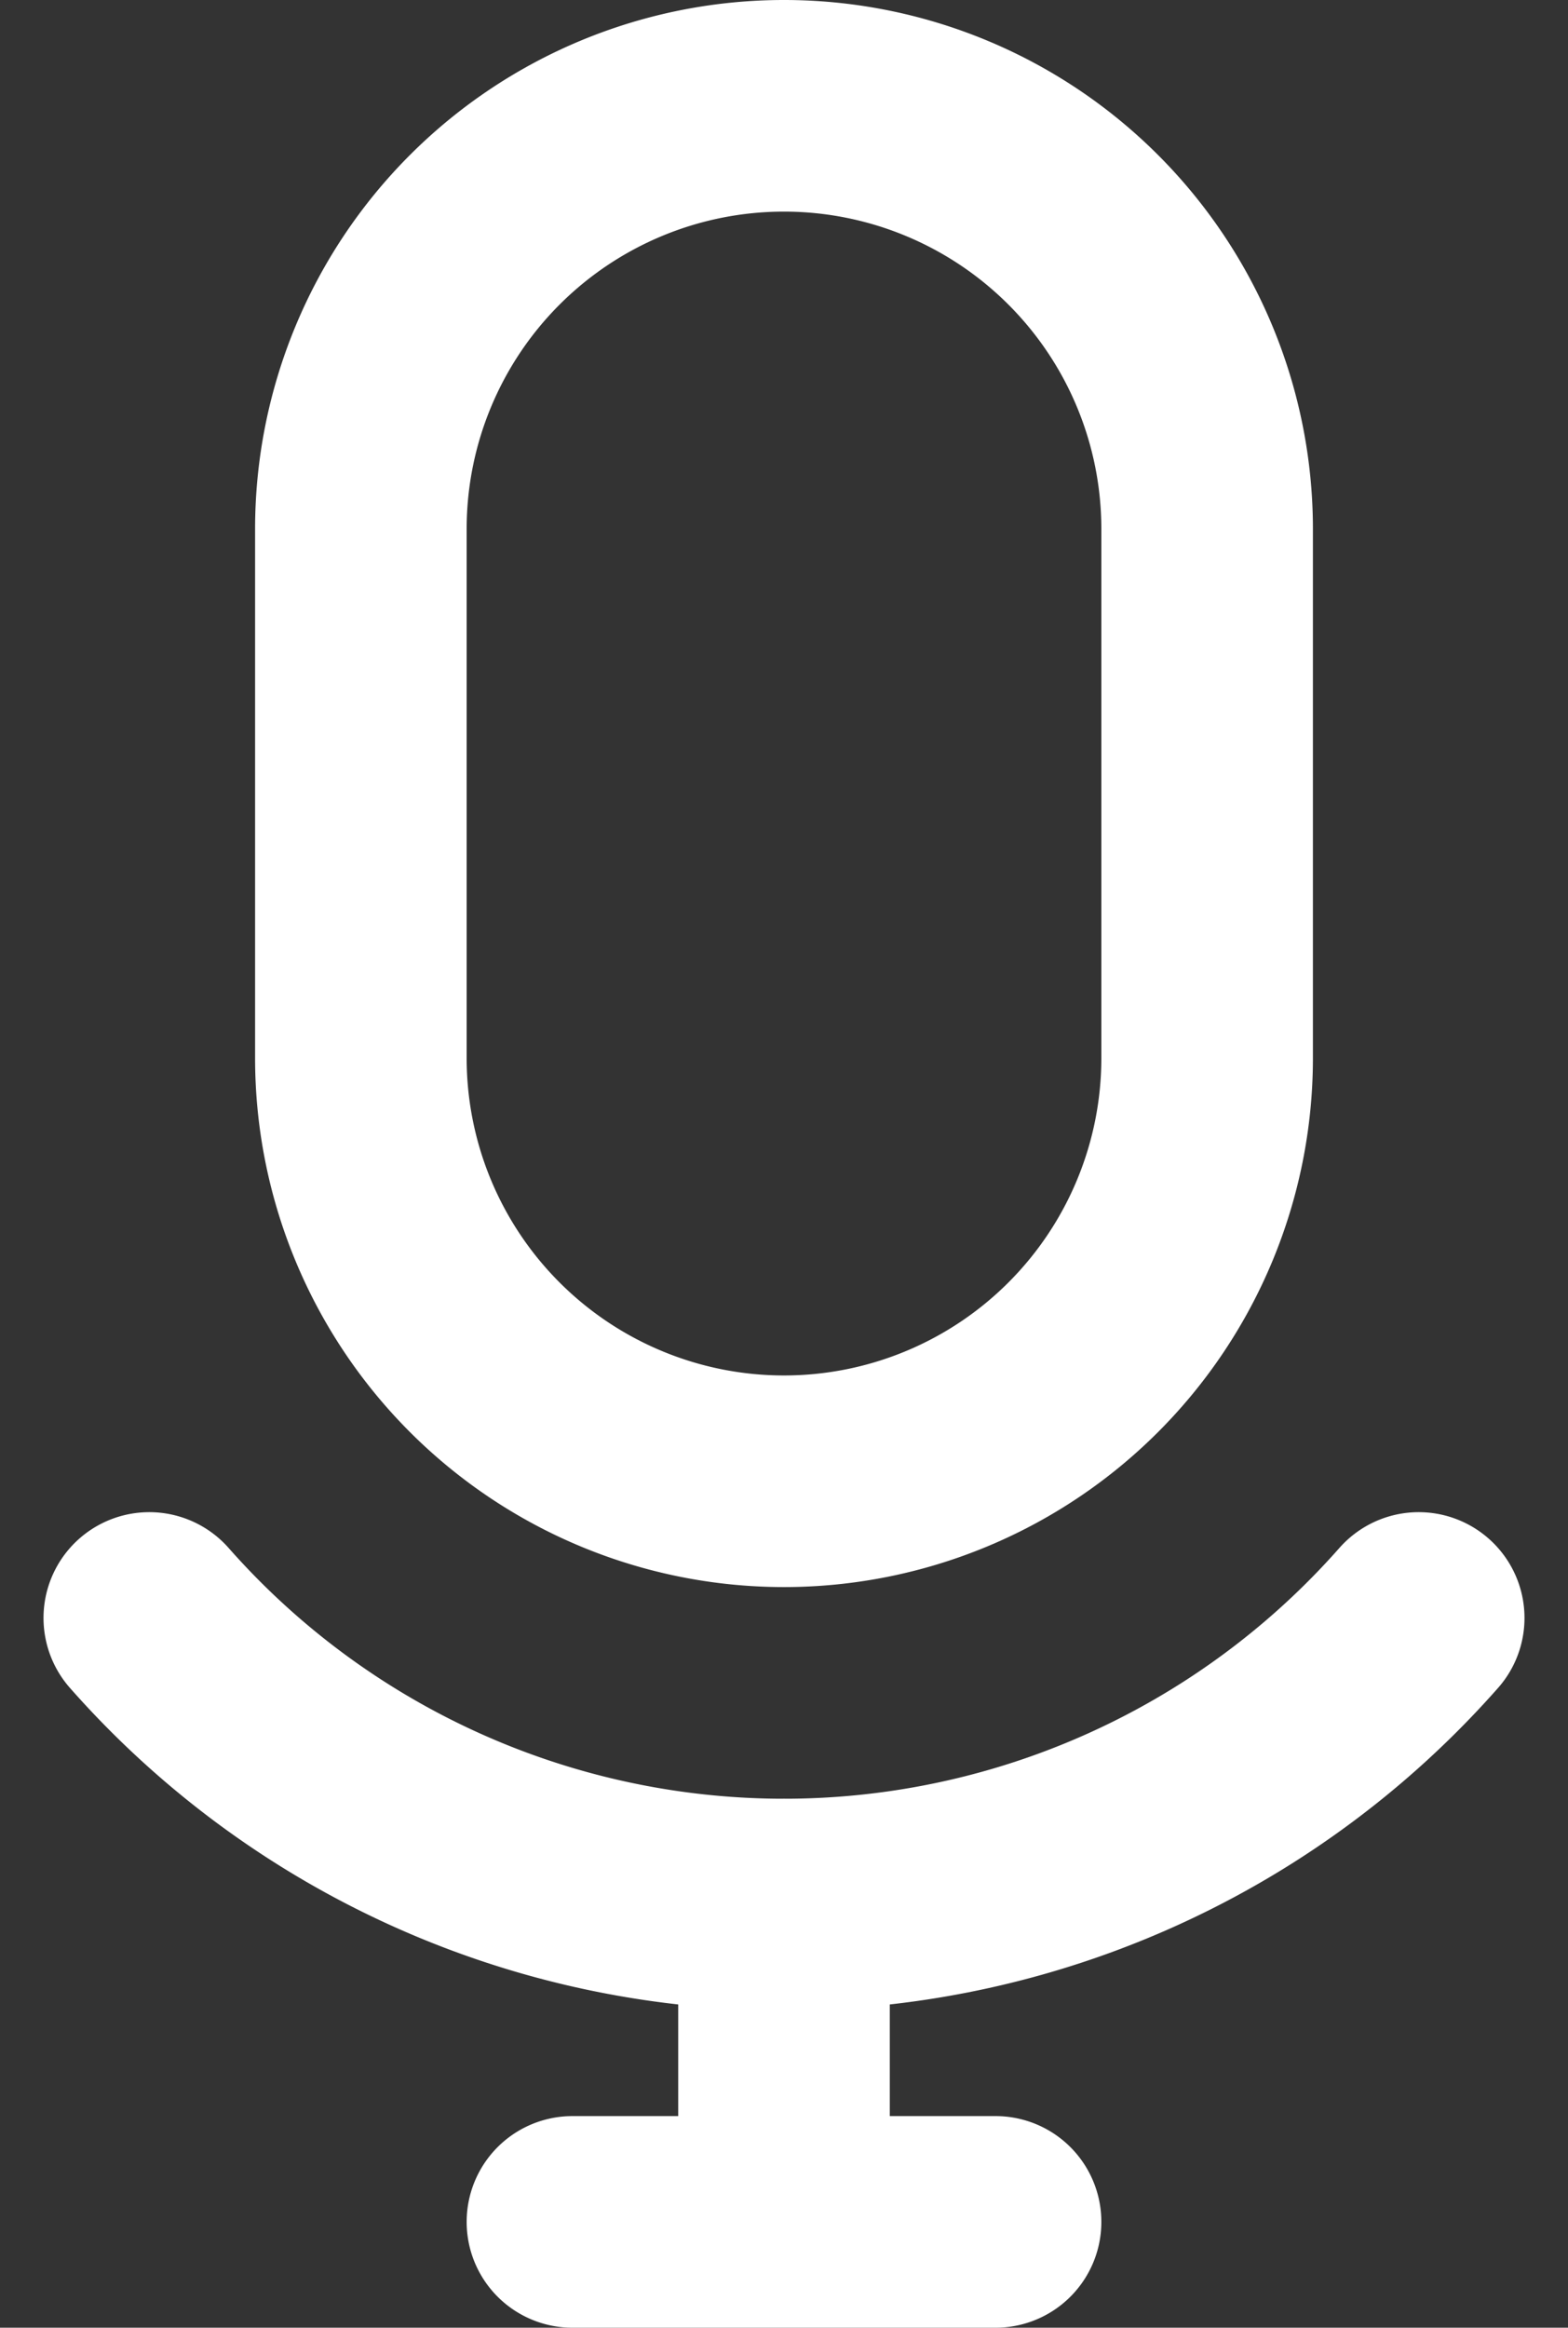 <svg xmlns="http://www.w3.org/2000/svg" width="22.234" height="33" viewBox="0 0 22.234 33">
  <rect x="0" y="0" width="22.234" height="33" fill="#333333" stroke="none"/>
  <g id="Mic" transform="translate(-6.883 -1.5)">
    <path id="Path_130145" data-name="Path 130145" d="M18,3h0a6,6,0,0,1,6,6v7.5a6,6,0,0,1-6,6h0a6,6,0,0,1-6-6V9a6,6,0,0,1,6-6Z" fill="none" stroke="#fff" stroke-linecap="round" stroke-linejoin="round" stroke-width="3"/>
    <path id="Path_130146" data-name="Path 130146" d="M27,24.438a12,12,0,0,1-18,0M18,28.5V33m-3,0h6" fill="none" stroke="#fff" stroke-linecap="round" stroke-linejoin="round" stroke-width="3"/>
  </g>
</svg>

